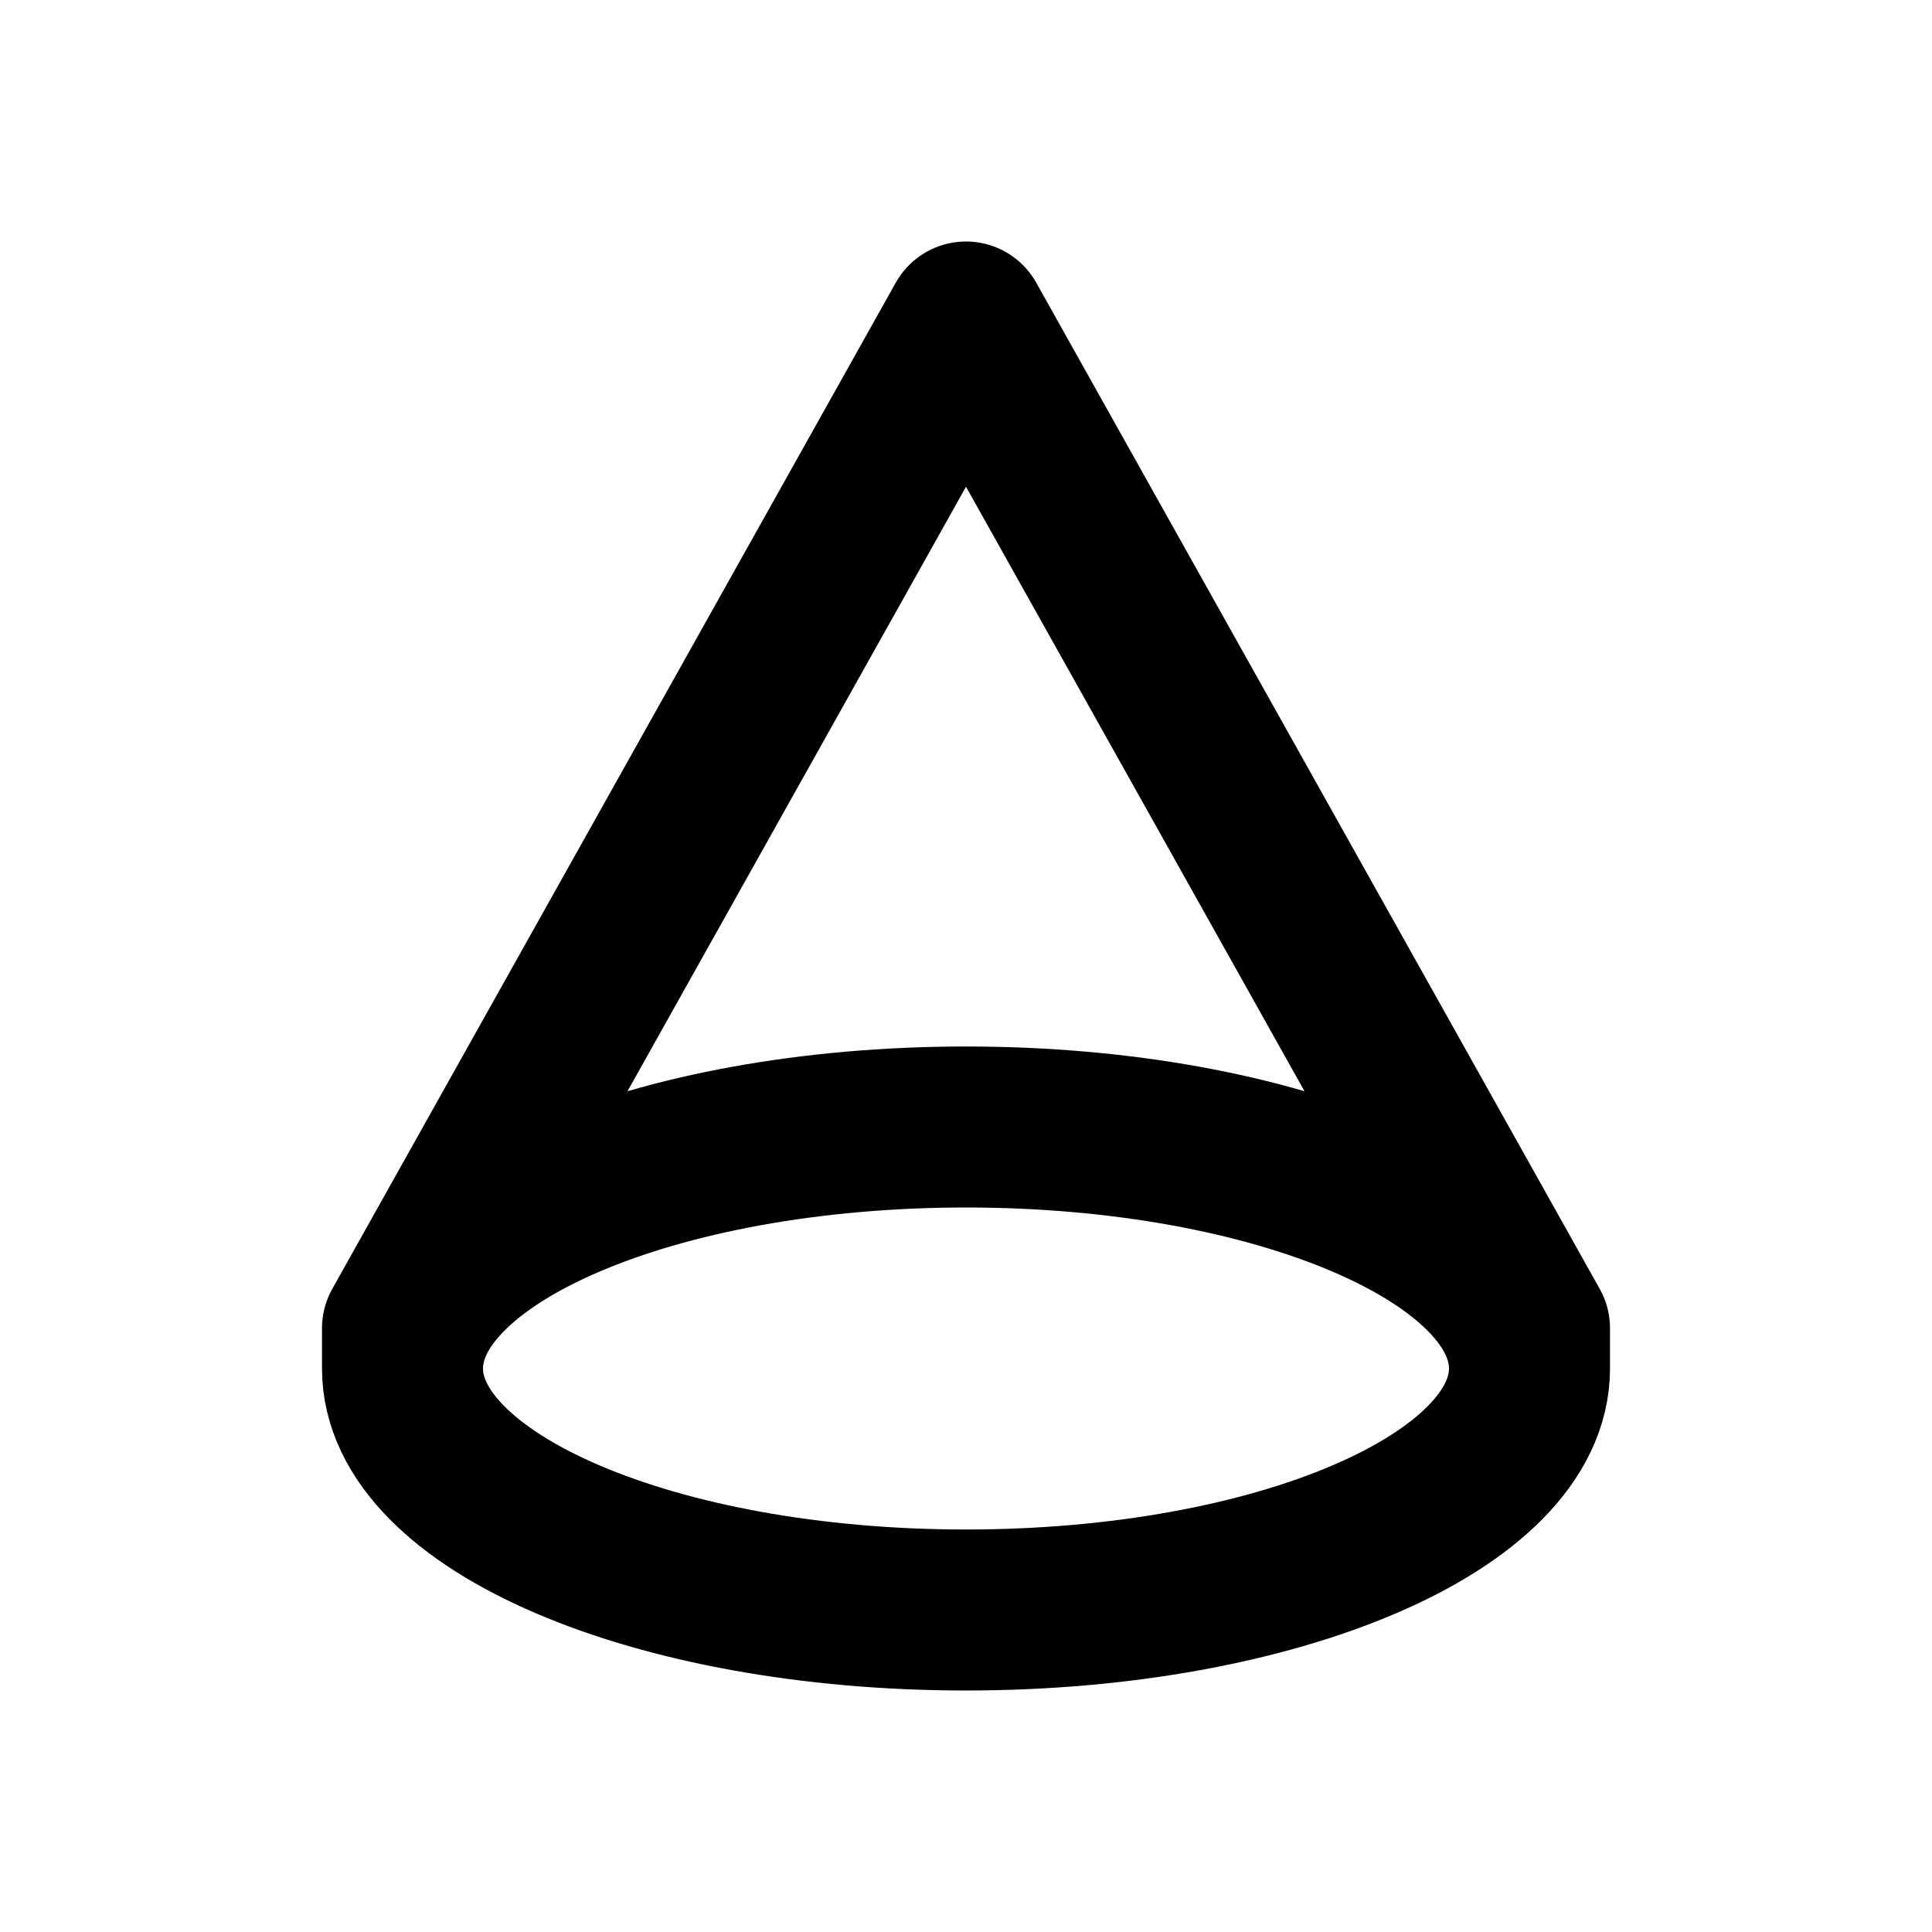 <svg width="24" height="24" viewBox="0 0 24 24" fill="none" xmlns="http://www.w3.org/2000/svg">
<path d="M19 17C19 15.343 15.866 14 12 14C8.134 14 5 15.343 5 17M19 17C19 18.657 15.866 20 12 20C8.134 20 5 18.657 5 17M19 17V16.5L12 4L5 16.5V17" stroke="black" stroke-width="2" stroke-linecap="round" stroke-linejoin="round"/>
</svg>
